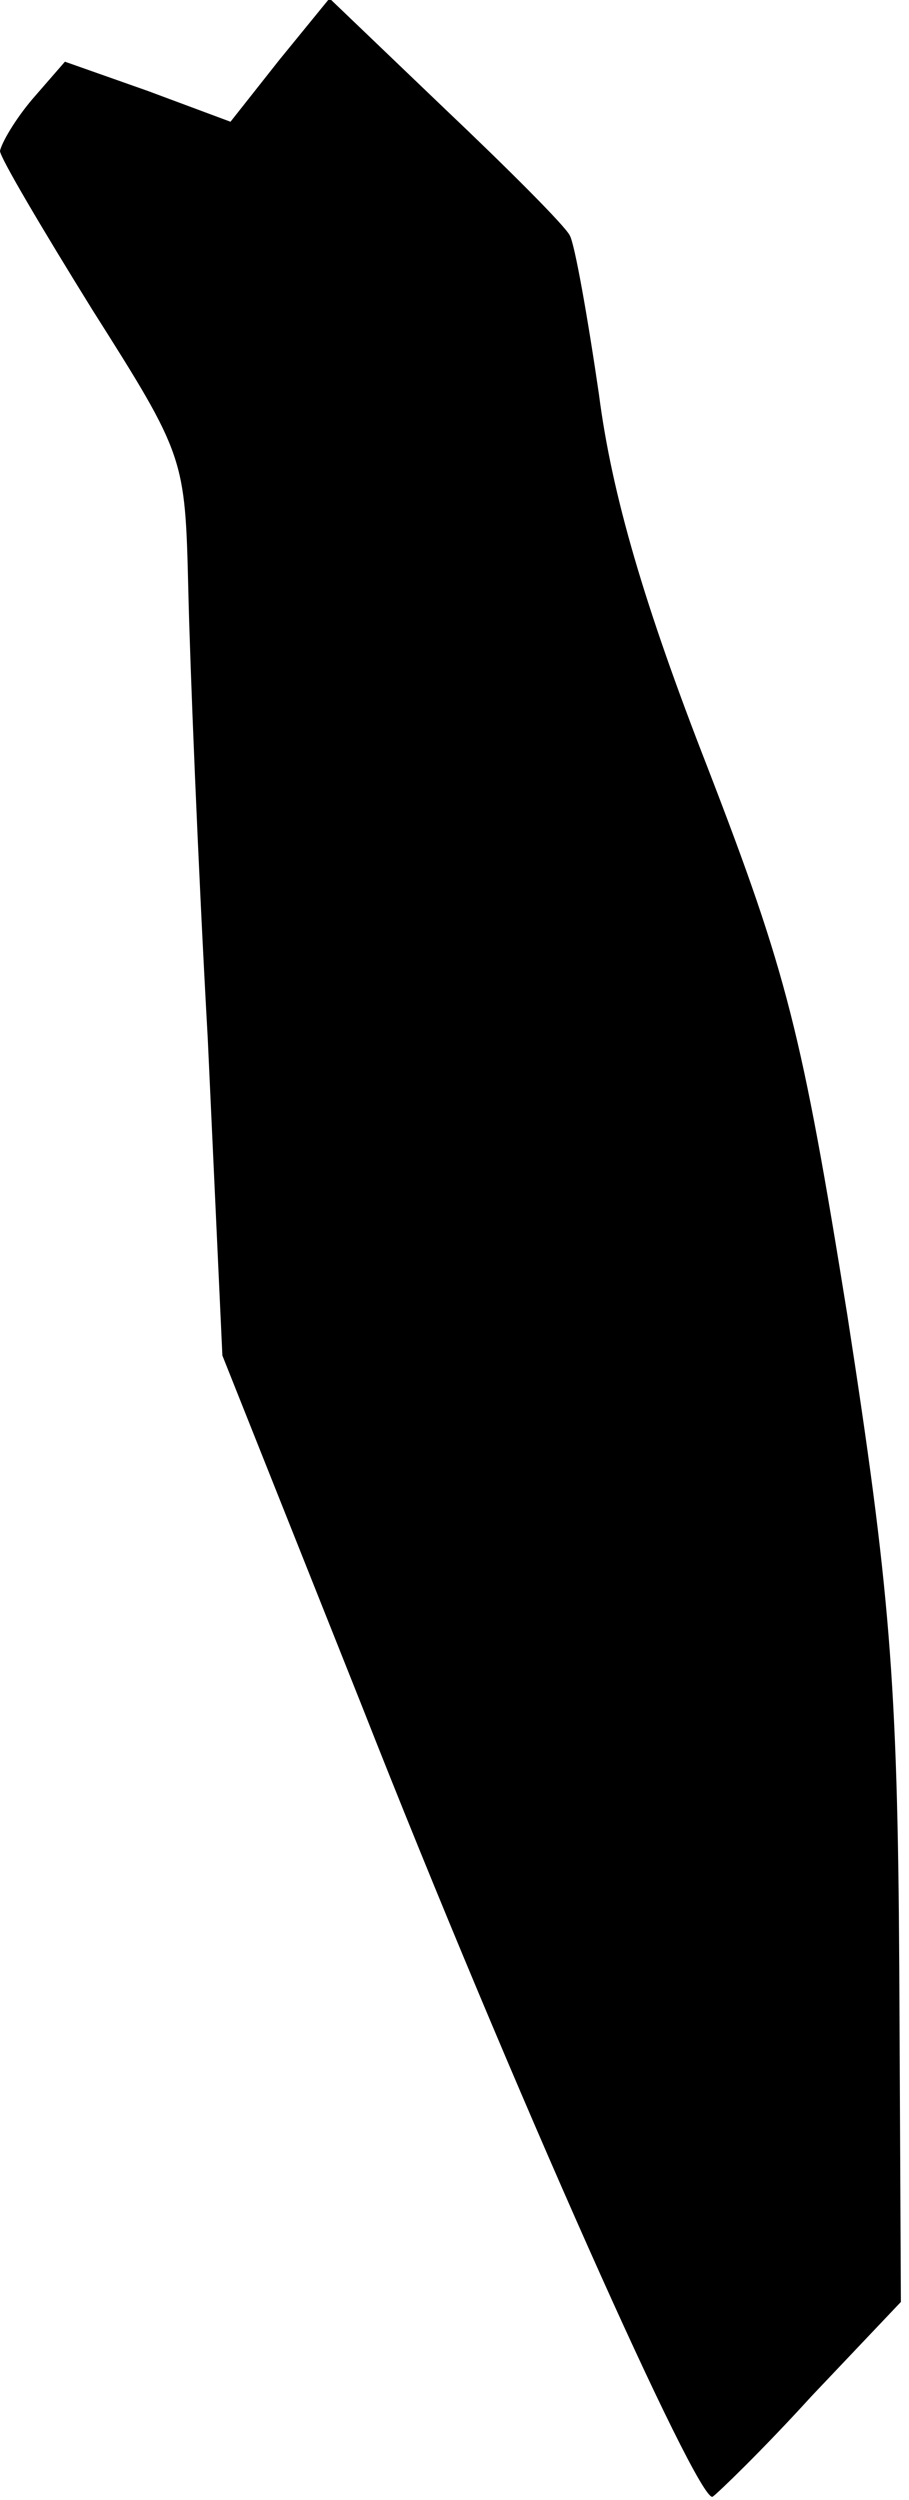 <?xml version="1.0" standalone="no"?>
<!DOCTYPE svg PUBLIC "-//W3C//DTD SVG 20010904//EN"
 "http://www.w3.org/TR/2001/REC-SVG-20010904/DTD/svg10.dtd">
<svg version="1.0" xmlns="http://www.w3.org/2000/svg"
 width="56pt" height="154pt" viewBox="0 0 56 154"
 preserveAspectRatio="xMidYMid meet">
<g transform="translate(0,154) scale(0.1,-0.1)"
fill="#000000" stroke="none">
<path fill="#000000" stroke="none" d="M172 1503 l-30 -38 -51 19 -51 18 -20
-23 c-11 -13 -19 -27 -20 -32 0 -4 26 -48 57 -98 57 -90 57 -91 59 -172 1 -45
6 -170 12 -277 l9 -195 86 -216 c92 -234 207 -491 216 -487 3 2 31 29 61 62
l55 58 -1 207 c-1 177 -6 233 -32 401 -28 174 -37 210 -86 337 -39 100 -59
168 -67 230 -7 48 -15 93 -18 98 -3 6 -38 41 -77 78 l-71 68 -31 -38z"/>
</g>
</svg>
